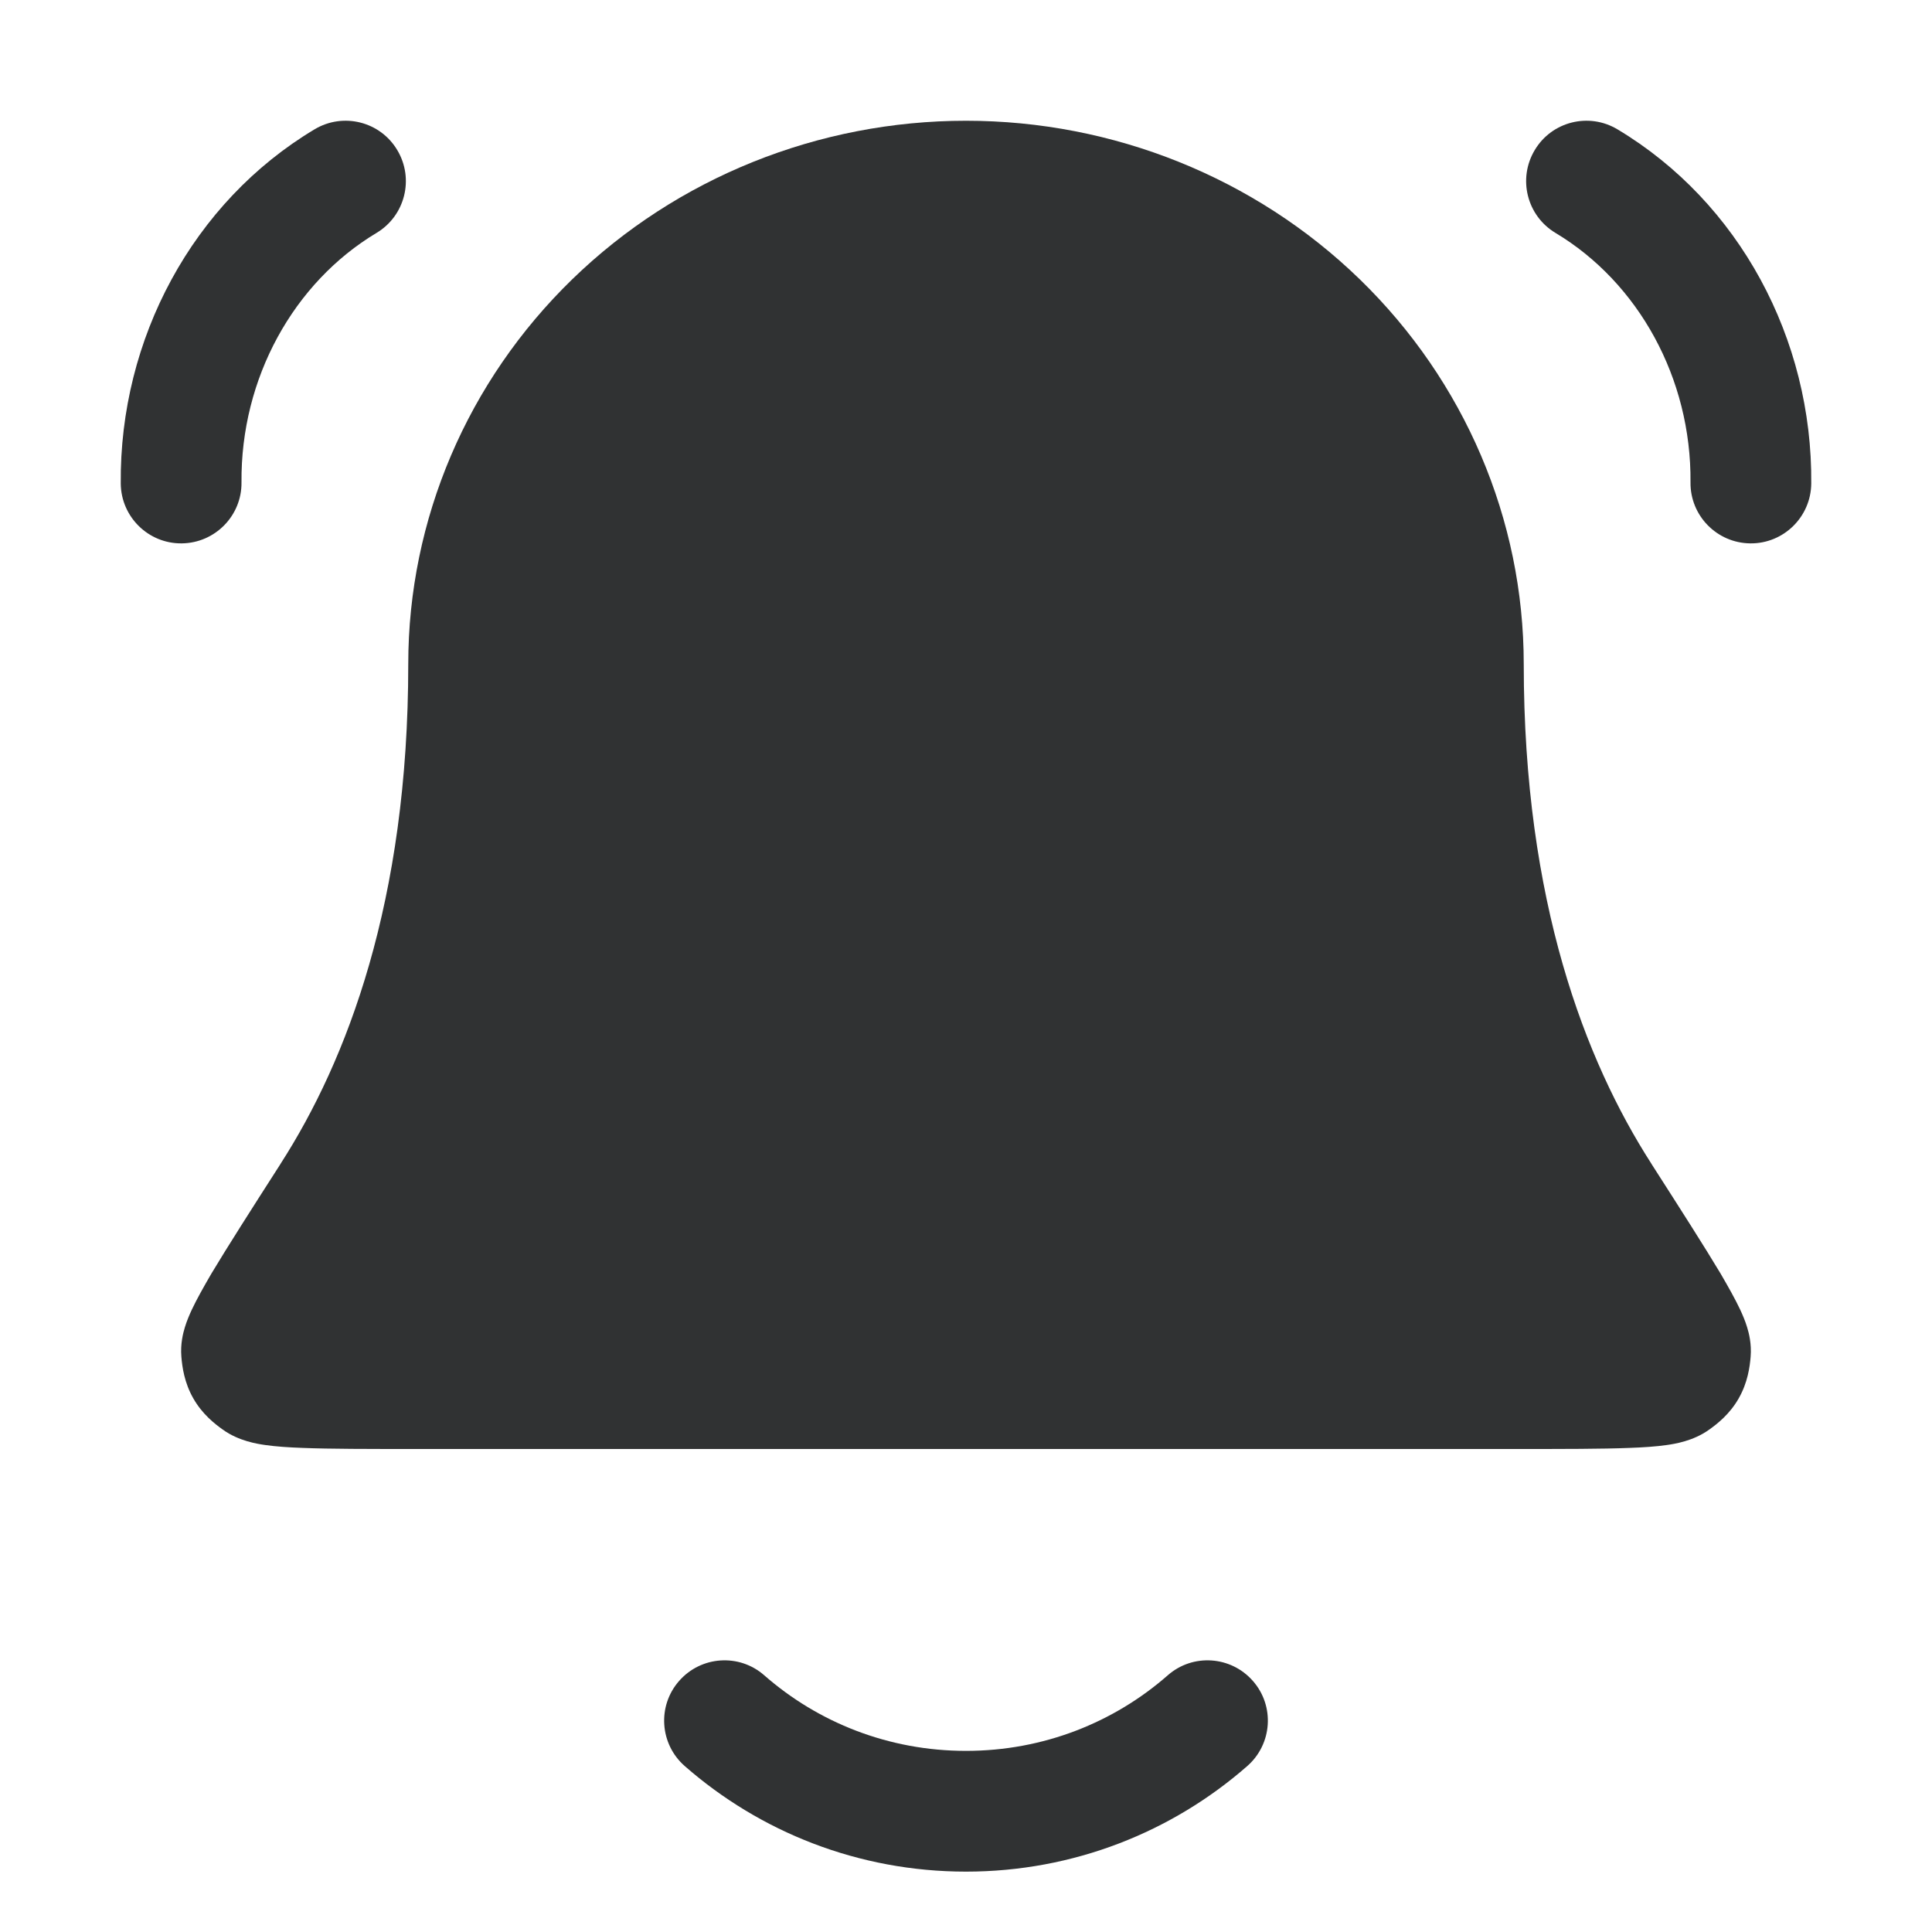 <svg width="16" height="16" viewBox="0 0 16 16" fill="none" xmlns="http://www.w3.org/2000/svg">
    <path
        d="M3.118 1.929C3.355 1.787 3.432 1.48 3.29 1.243C3.149 1.006 2.842 0.929 2.605 1.071C1.597 1.674 0.989 2.806 1 4.005C1.003 4.281 1.229 4.503 1.505 4.5C1.781 4.497 2.003 4.271 2 3.995C1.992 3.132 2.432 2.34 3.118 1.929Z"
        fill="#303233" />
    <path
        d="M13.395 1.071C13.158 0.929 12.851 1.006 12.71 1.243C12.568 1.48 12.645 1.787 12.882 1.929C13.568 2.34 14.008 3.132 14 3.995C13.997 4.271 14.219 4.497 14.495 4.5C14.771 4.503 14.997 4.281 15 4.005C15.011 2.806 14.403 1.674 13.395 1.071Z"
        fill="#303233" />
    <path
        d="M4.739 2.313C5.606 1.471 6.779 1 8 1C9.22 1 10.394 1.471 11.261 2.313C12.129 3.156 12.619 4.302 12.619 5.5C12.619 7.468 13.129 8.785 13.674 9.634L13.68 9.644C13.927 10.029 14.119 10.33 14.249 10.547C14.313 10.657 14.37 10.758 14.411 10.845C14.431 10.888 14.453 10.939 14.469 10.992C14.483 11.038 14.507 11.128 14.498 11.236C14.491 11.32 14.474 11.45 14.399 11.581C14.325 11.711 14.223 11.791 14.154 11.84C14.022 11.935 13.866 11.958 13.804 11.967C13.713 11.98 13.607 11.987 13.493 11.991C13.267 12 12.952 12 12.552 12H3.448C3.048 12 2.733 12 2.507 11.991C2.393 11.987 2.287 11.98 2.196 11.967C2.134 11.958 1.978 11.935 1.846 11.84C1.777 11.791 1.675 11.711 1.601 11.581C1.526 11.45 1.509 11.32 1.502 11.236C1.493 11.128 1.517 11.038 1.531 10.992C1.547 10.939 1.569 10.888 1.589 10.845C1.63 10.758 1.687 10.657 1.751 10.547C1.881 10.33 2.073 10.029 2.32 9.644L2.326 9.634C2.871 8.785 3.381 7.468 3.381 5.5C3.381 4.302 3.871 3.156 4.739 2.313Z"
        fill="#303233" />
    <path
        d="M10.376 13.921C10.558 14.128 10.537 14.444 10.329 14.626C9.708 15.17 8.892 15.5 8 15.5C7.108 15.5 6.292 15.17 5.671 14.626C5.463 14.444 5.442 14.128 5.624 13.921C5.806 13.713 6.122 13.692 6.329 13.874C6.774 14.264 7.358 14.5 8 14.5C8.642 14.5 9.226 14.264 9.671 13.874C9.878 13.692 10.194 13.713 10.376 13.921Z"
        fill="#303233" />
</svg>
